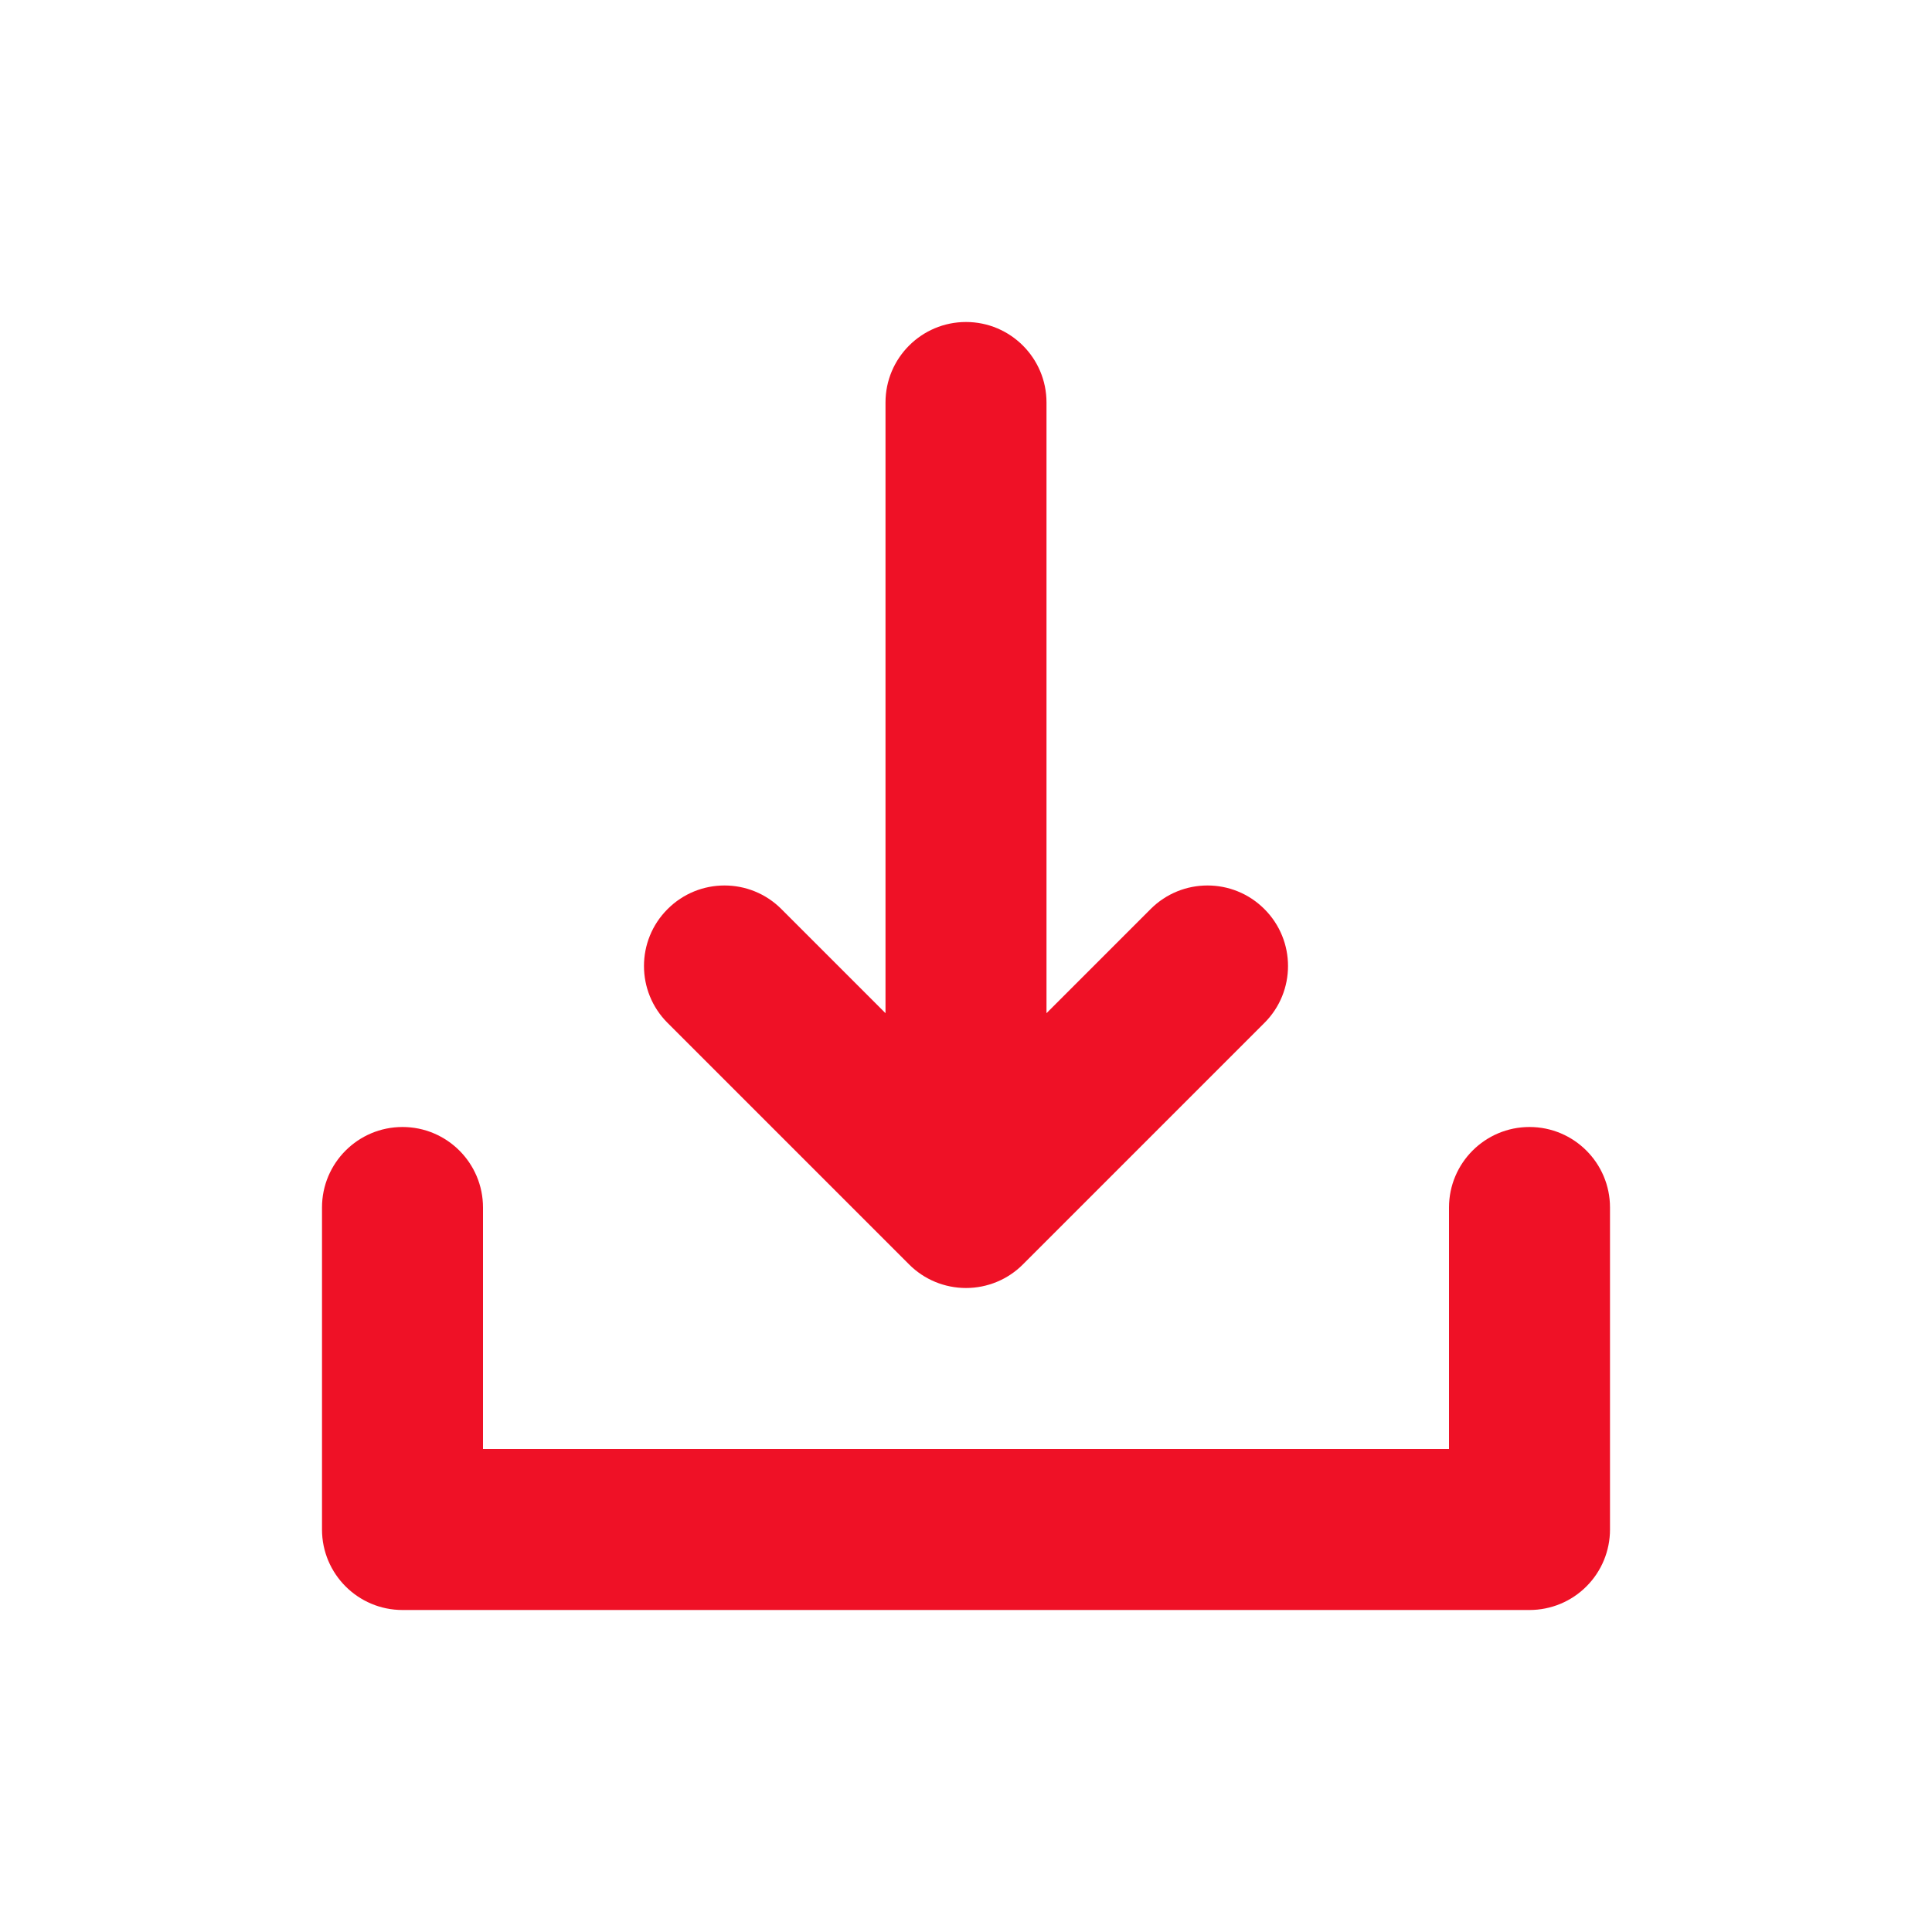 <svg width="24" height="24" viewBox="0 0 24 24" fill="none" xmlns="http://www.w3.org/2000/svg">
<path d="M12 15L11.293 15.707C11.48 15.895 11.735 16 12 16C12.265 16 12.52 15.895 12.707 15.707L12 15ZM13 5C13 4.448 12.552 4 12 4C11.448 4 11 4.448 11 5H13ZM15.707 12.707C16.098 12.317 16.098 11.683 15.707 11.293C15.317 10.902 14.683 10.902 14.293 11.293L15.707 12.707ZM9.707 11.293C9.317 10.902 8.683 10.902 8.293 11.293C7.902 11.683 7.902 12.317 8.293 12.707L9.707 11.293ZM20 15C20 14.448 19.552 14 19 14C18.448 14 18 14.448 18 15H20ZM19 19V20C19.265 20 19.52 19.895 19.707 19.707C19.895 19.52 20 19.265 20 19H19ZM5 19H4C4 19.552 4.448 20 5 20V19ZM6 15C6 14.448 5.552 14 5 14C4.448 14 4 14.448 4 15H6ZM13 15V5H11V15H13ZM12.707 15.707L15.707 12.707L14.293 11.293L11.293 14.293L12.707 15.707ZM12.707 14.293L9.707 11.293L8.293 12.707L11.293 15.707L12.707 14.293ZM18 15V19H20V15H18ZM19 18H5V20H19V18ZM6 19V15H4V19H6Z" fill="#EF1126"/>
</svg>
